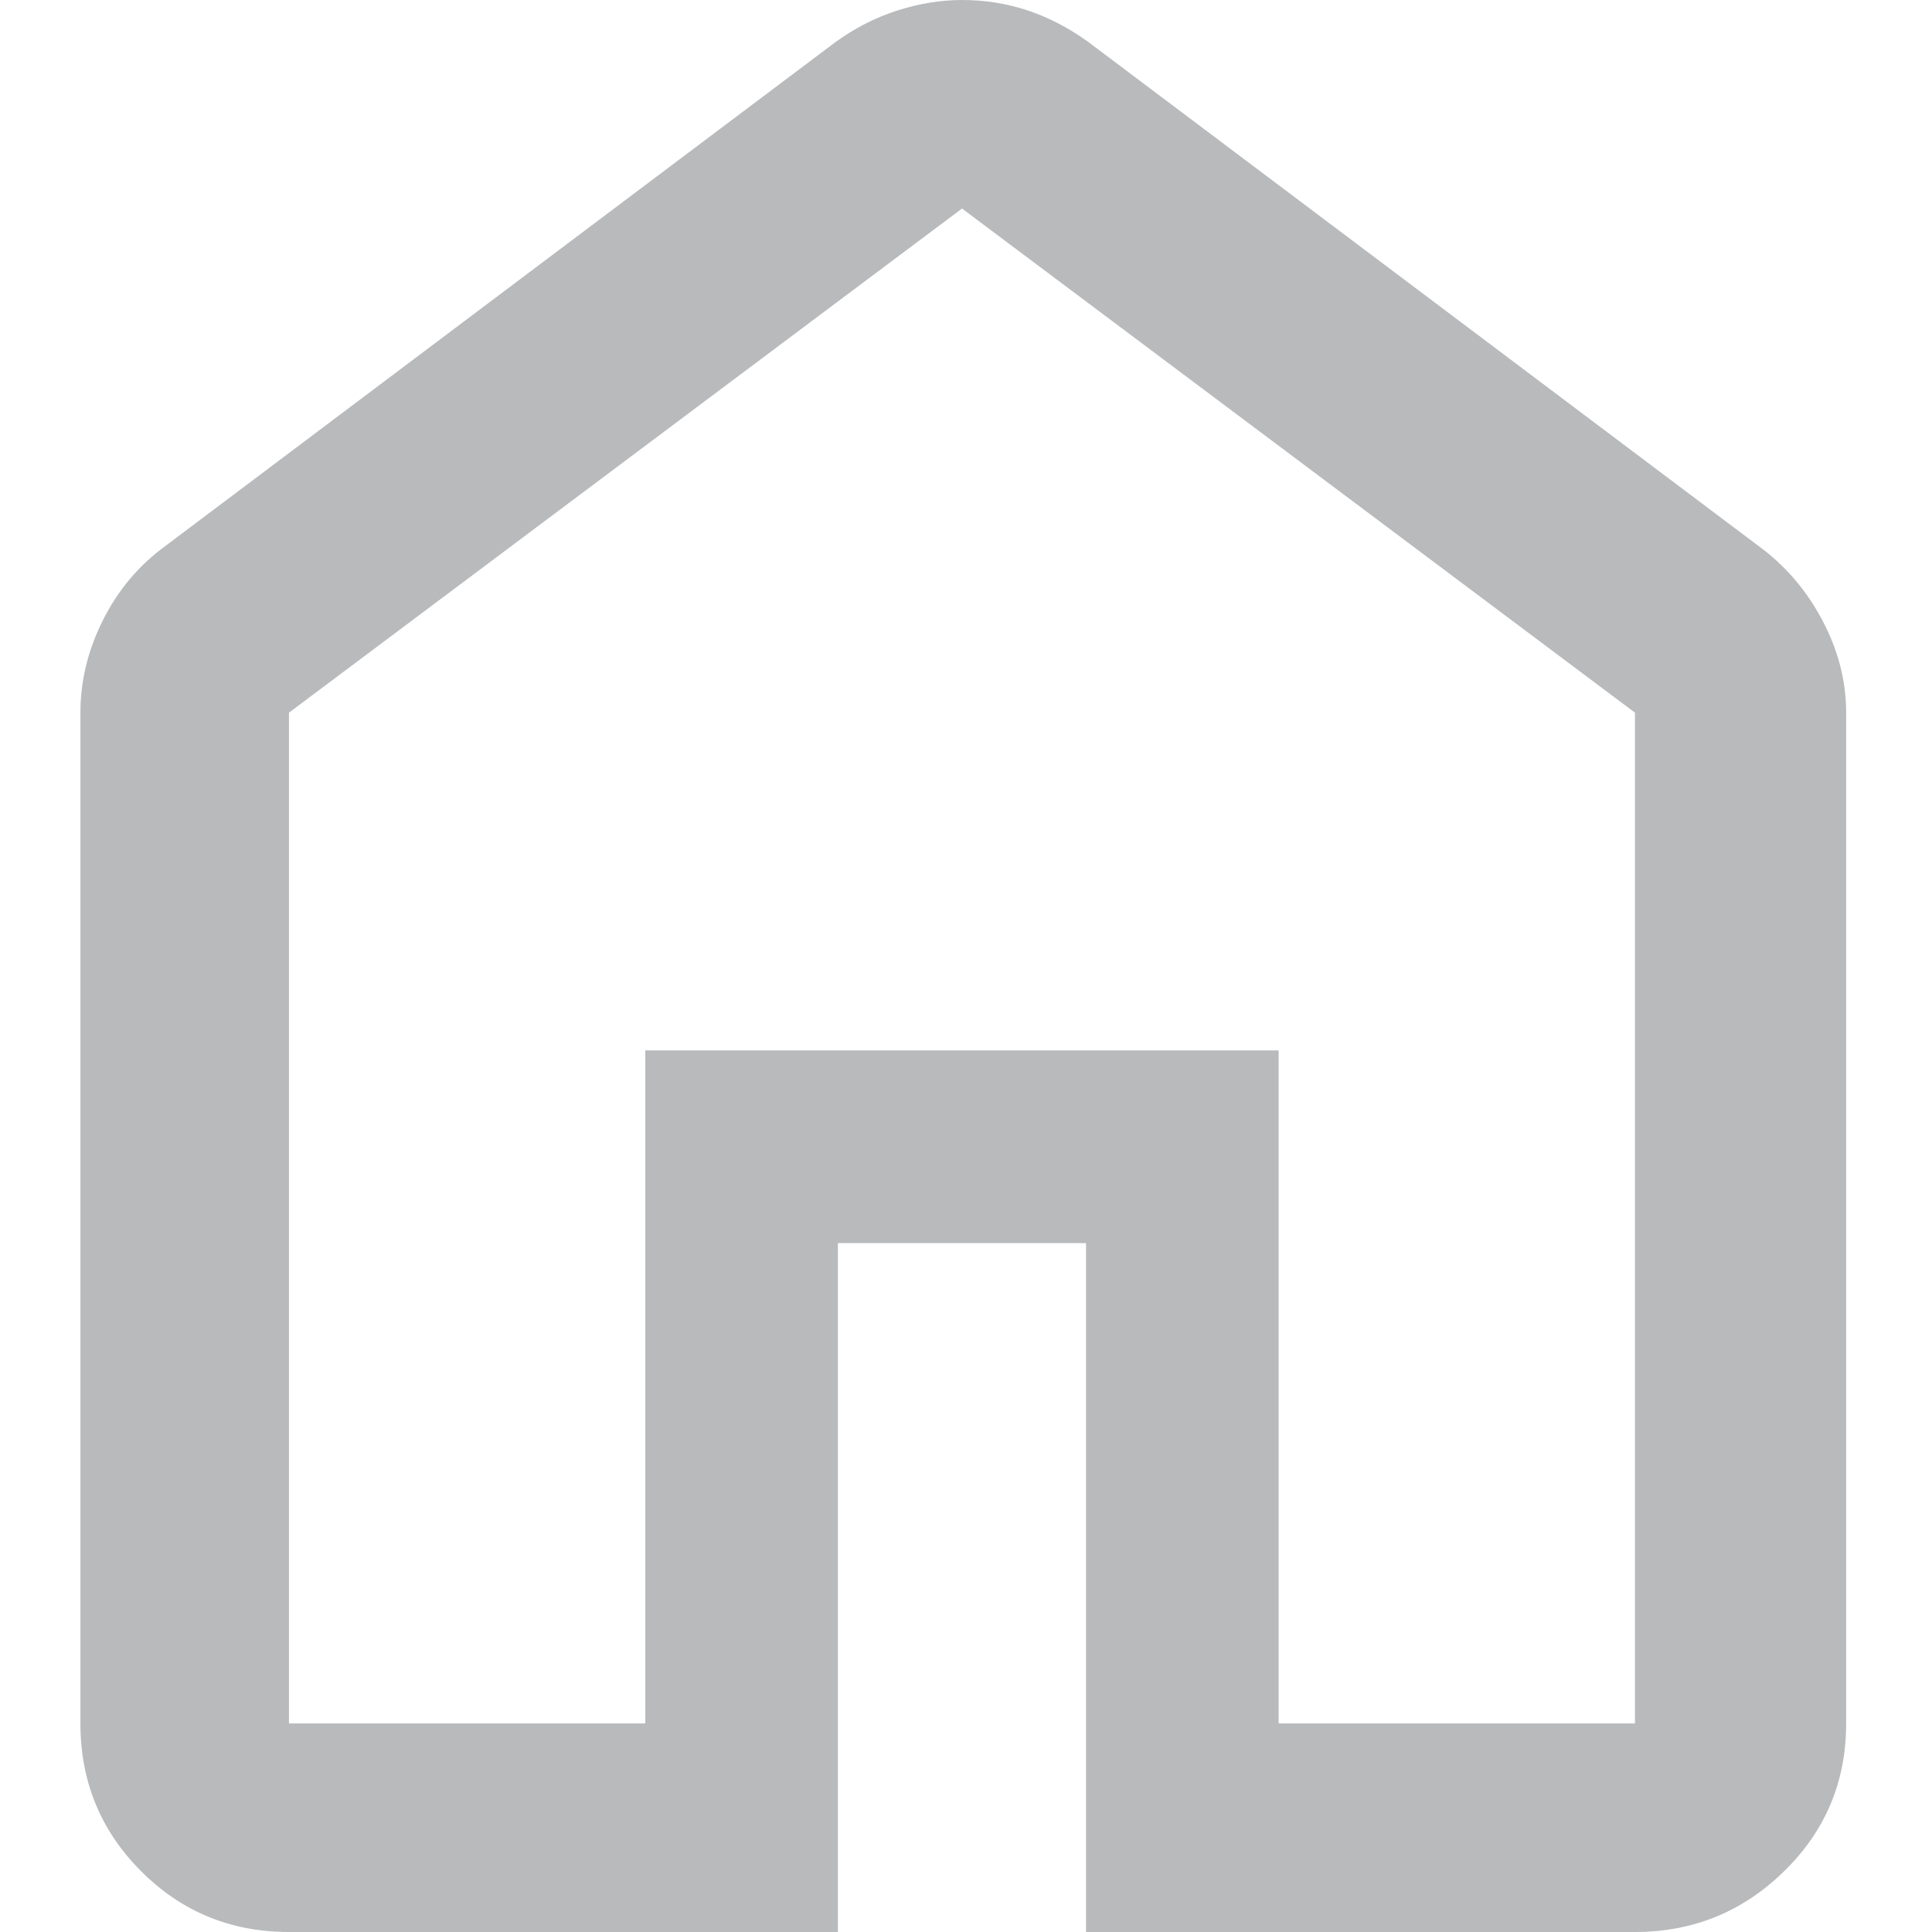 <svg width="16" height="16" viewBox="0 0 16 16" fill="none" xmlns="http://www.w3.org/2000/svg">
<g clip-path="url(#clip0_7102_1361)">
<path d="M2.393 14.273H5.344V8.699H10.589V14.273H13.54V5.902L7.967 1.727L2.393 5.902V14.273ZM2.393 16C1.912 16 1.504 15.832 1.169 15.497C0.834 15.162 0.666 14.754 0.666 14.273V5.902C0.666 5.639 0.728 5.384 0.852 5.137C0.976 4.889 1.147 4.685 1.365 4.525L6.917 0.35C7.078 0.233 7.249 0.146 7.431 0.087C7.613 0.029 7.792 0 7.967 0C8.156 0 8.338 0.029 8.513 0.087C8.688 0.146 8.855 0.233 9.016 0.35L14.568 4.525C14.786 4.685 14.961 4.889 15.092 5.137C15.223 5.384 15.289 5.639 15.289 5.902V14.273C15.289 14.754 15.118 15.162 14.775 15.497C14.433 15.832 14.021 16 13.54 16H8.994V10.295H6.939V16H2.393Z" fill="#B8BABC"/>
</g>
<defs>
<clipPath id="clip0_7102_1361">
<rect width="16" height="16" fill="white"/>
</clipPath>
</defs>
</svg>
